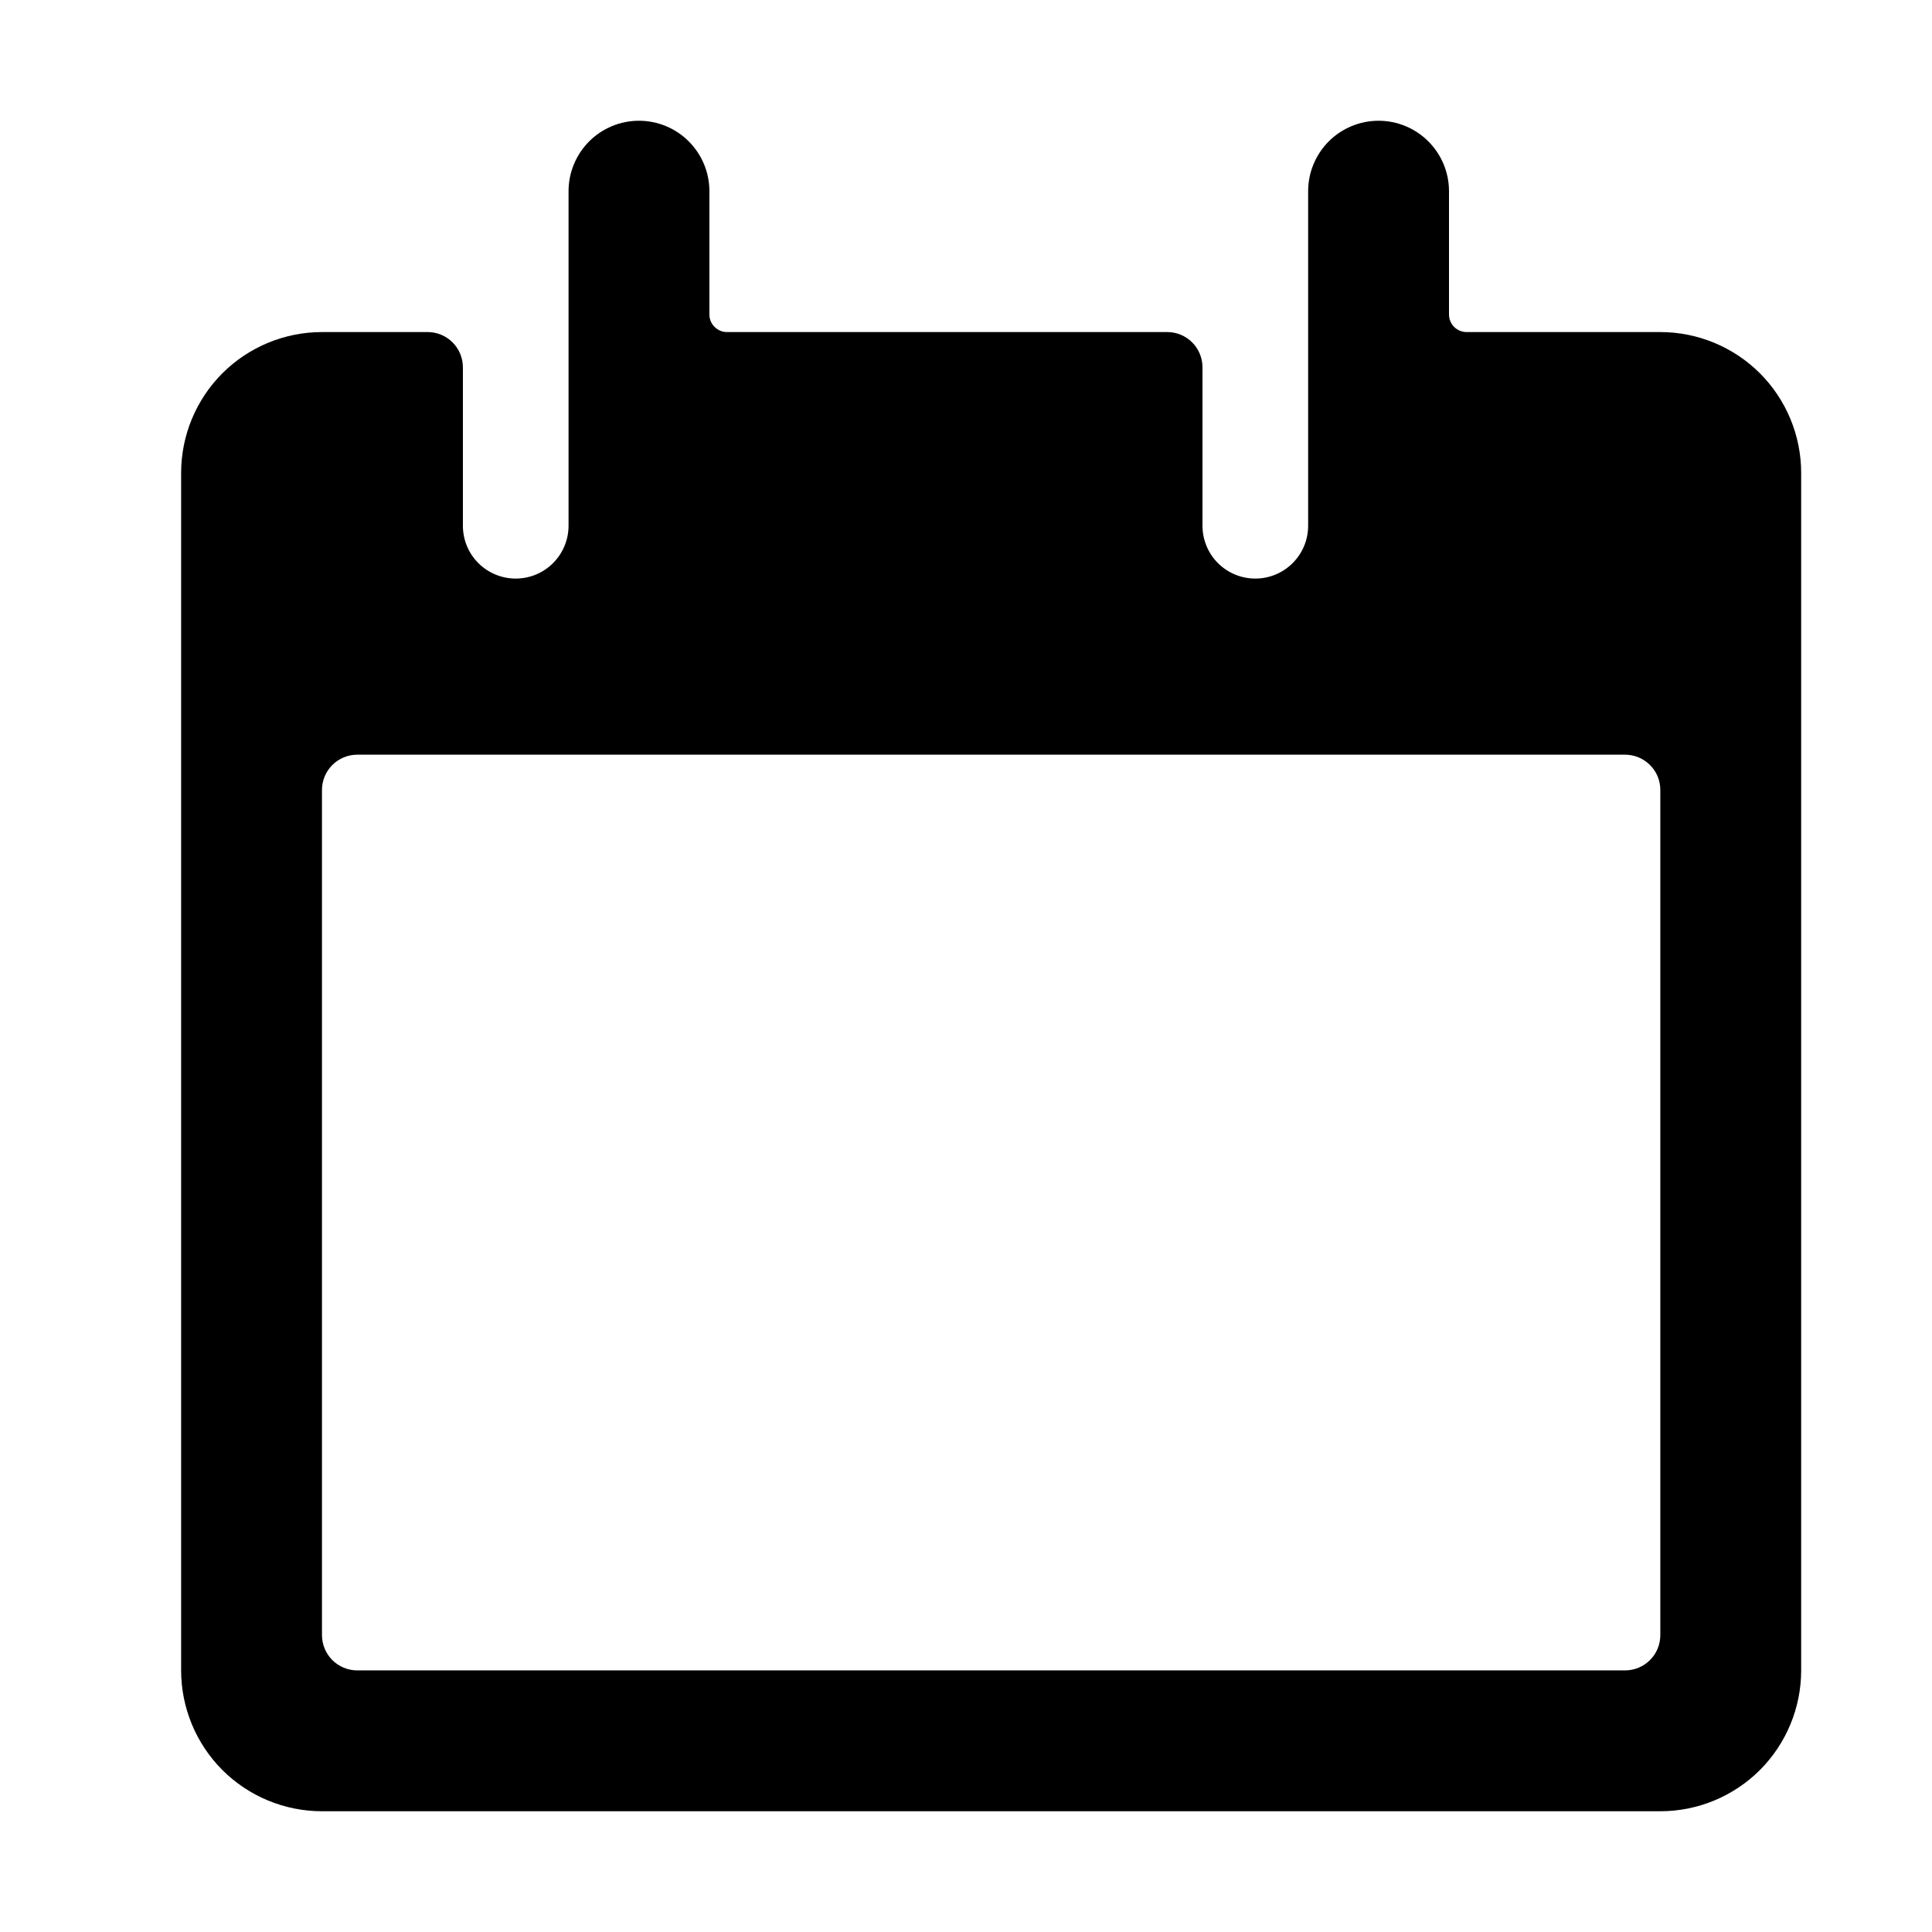 <svg width="32" height="32" viewBox="0 0 32 32" fill="none" xmlns="http://www.w3.org/2000/svg">
<path d="M27.5 5.5H24.292C24.214 5.5 24.14 5.469 24.085 5.415C24.031 5.36 24 5.286 24 5.208V3.167C24 2.857 23.877 2.561 23.658 2.342C23.439 2.123 23.143 2 22.833 2C22.524 2 22.227 2.123 22.008 2.342C21.79 2.561 21.667 2.857 21.667 3.167V8.708C21.667 8.94 21.575 9.163 21.41 9.327C21.246 9.491 21.024 9.583 20.792 9.583V9.583C20.56 9.583 20.337 9.491 20.173 9.327C20.009 9.163 19.917 8.94 19.917 8.708V6.083C19.917 5.929 19.855 5.78 19.746 5.671C19.636 5.561 19.488 5.5 19.333 5.5H12.042C11.964 5.5 11.89 5.469 11.836 5.415C11.781 5.361 11.75 5.287 11.75 5.21V3.167C11.75 2.857 11.627 2.561 11.408 2.342C11.19 2.123 10.893 2 10.583 2C10.274 2 9.977 2.123 9.758 2.342C9.54 2.561 9.417 2.857 9.417 3.167V8.708C9.417 8.94 9.324 9.163 9.16 9.327C8.996 9.491 8.774 9.583 8.542 9.583C8.31 9.583 8.087 9.491 7.923 9.327C7.759 9.163 7.667 8.94 7.667 8.708V6.083C7.667 5.929 7.605 5.78 7.496 5.671C7.386 5.561 7.238 5.5 7.083 5.5H5.333C4.714 5.5 4.121 5.746 3.683 6.183C3.246 6.621 3 7.214 3 7.833V27.667C3 28.285 3.246 28.879 3.683 29.317C4.121 29.754 4.714 30 5.333 30H27.5C28.119 30 28.712 29.754 29.15 29.317C29.587 28.879 29.833 28.285 29.833 27.667V7.833C29.833 7.214 29.587 6.621 29.15 6.183C28.712 5.746 28.119 5.5 27.5 5.5ZM26.917 27.667H5.917C5.762 27.667 5.614 27.605 5.504 27.496C5.395 27.386 5.333 27.238 5.333 27.083V13.083C5.333 12.929 5.395 12.78 5.504 12.671C5.614 12.562 5.762 12.5 5.917 12.5H26.917C27.071 12.5 27.22 12.562 27.329 12.671C27.439 12.78 27.5 12.929 27.5 13.083V27.083C27.5 27.238 27.439 27.386 27.329 27.496C27.22 27.605 27.071 27.667 26.917 27.667Z" fill="black"/>
</svg>
